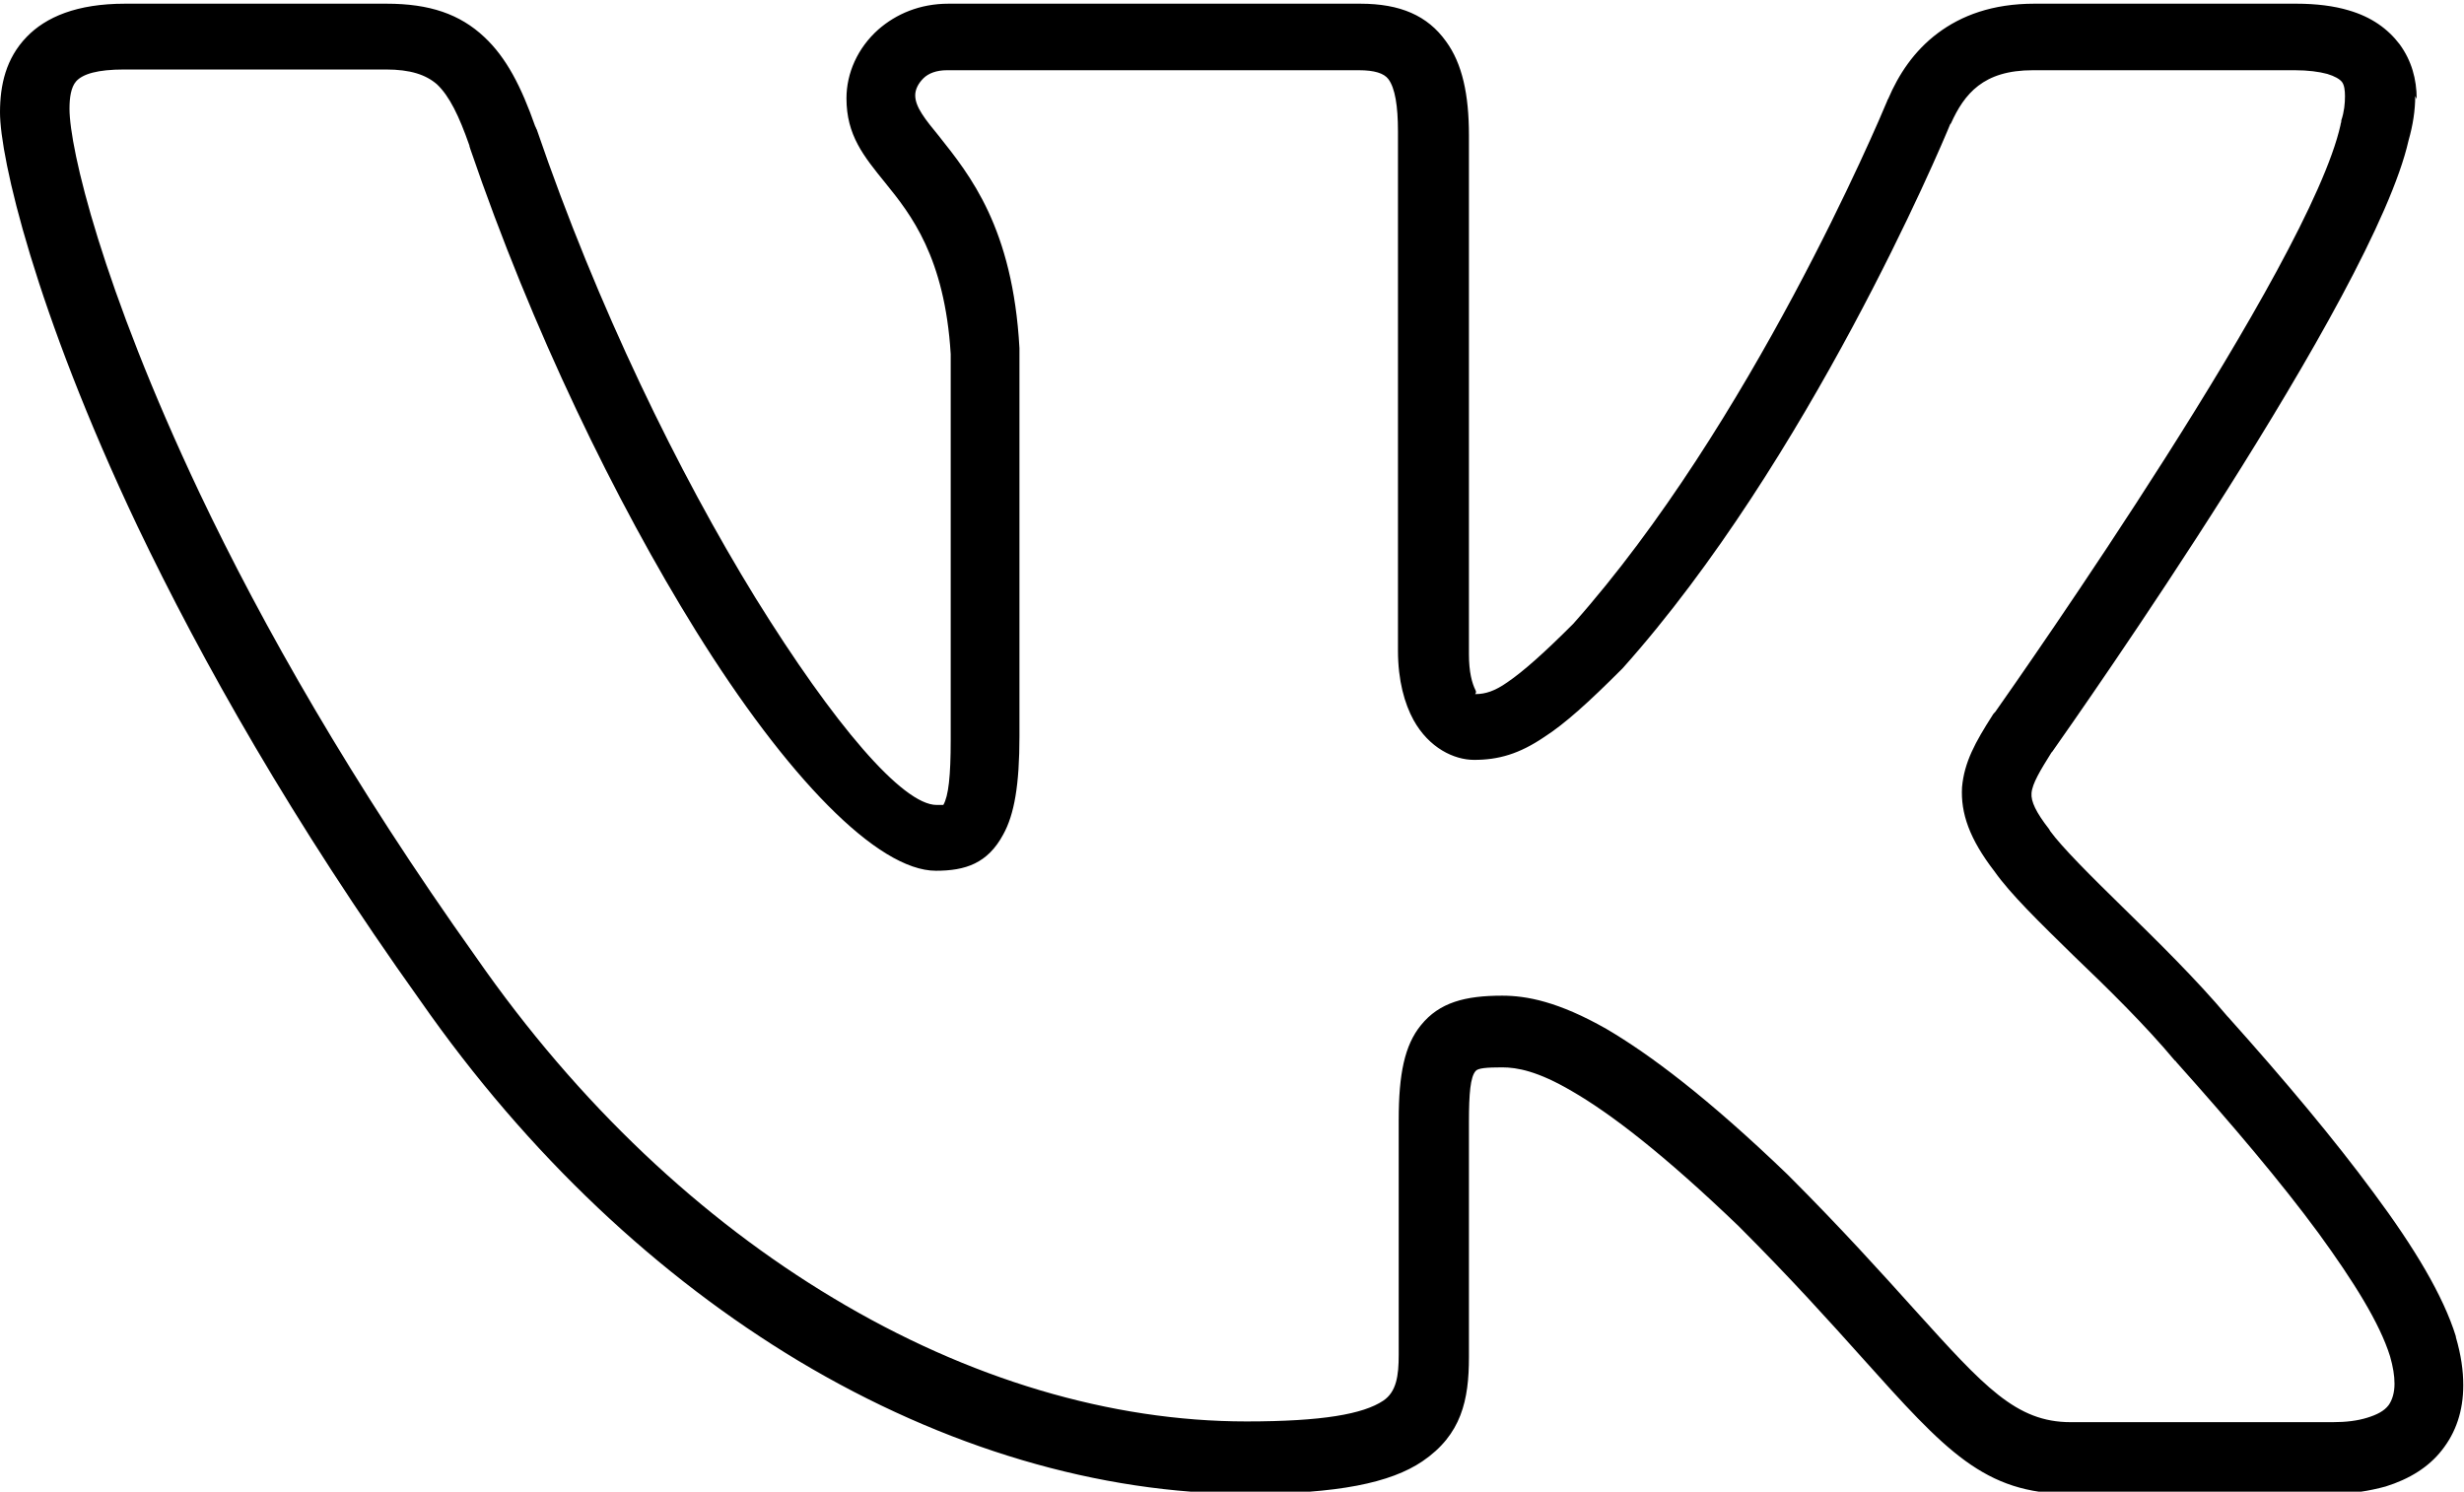 <svg xmlns="http://www.w3.org/2000/svg" viewBox="0 0 3333 2018" shape-rendering="geometricPrecision" text-rendering="geometricPrecision" image-rendering="optimizeQuality" fill-rule="evenodd" clip-rule="evenodd"><path d="M3167 163c4-12 5-23 5-33 0-8-1-15-4-19s-10-8-20-11c-11-3-26-5-44-5h-354c-34 0-57 8-74 21s-28 31-37 51l-1 1c-13 32-192 455-443 736l-2 2c-44 44-76 73-104 91-34 23-62 31-95 31-27 0-61-16-82-54-12-22-21-53-21-94V178c0-35-4-59-13-71-6-8-19-12-40-12h-557c-14 0-25 4-32 11s-11 15-11 23c0 16 14 33 32 55 42 53 100 124 109 287v525c0 66-7 106-22 133-21 39-51 49-91 49-79 0-202-127-325-325-108-174-221-406-305-652 0-1-1-2-1-4-14-40-27-67-44-83-15-13-36-20-69-20H168c-36 0-56 6-65 16-7 8-9 22-9 37 0 54 44 241 176 520 85 179 206 392 374 628 139 200 306 355 483 461 183 110 376 167 559 167 103 0 158-10 185-28 18-12 21-34 21-62v-318c0-62 8-101 30-128 25-31 60-40 110-40 33 0 76 8 141 45 58 34 137 93 245 197l1 1c72 72 126 132 171 182 94 104 137 152 211 152h354c19 0 34-2 47-6s23-9 29-17c5-7 8-17 8-29 0-11-2-23-6-37-14-45-49-101-97-167-50-68-116-146-192-231-1-1-1-2-2-2-40-48-91-98-137-142-46-45-86-84-107-114-34-44-46-79-44-114 3-34 18-61 41-97 1-2 3-4 4-5 33-47 425-605 467-794 0-2 1-3 1-5zm100-33c0 19-3 39-9 60-47 209-449 780-482 827l-1 1c-15 24-26 42-27 55-1 11 6 26 24 49 0 1 1 1 1 2 16 22 54 60 98 103 47 46 100 98 142 148l1 1c77 86 144 166 197 238 55 74 94 139 111 194v1c7 24 10 45 10 65 0 35-10 64-29 88-18 23-44 39-76 49-22 6-46 10-73 10h-354c-116 0-168-58-281-184-43-48-96-107-167-178-102-98-174-153-226-183-46-27-74-32-94-32-21 0-33 1-36 5-7 8-9 30-9 69v318c0 58-10 105-63 141-43 29-114 44-237 44-200 0-410-62-607-180-188-113-365-277-512-488-172-241-295-459-382-641C47 419 0 213 0 152c0-37 8-73 36-102C62 23 104 5 169 5h354c58 0 99 14 132 45 30 28 50 67 69 121 1 1 1 3 2 4 82 240 192 465 296 634 106 171 199 280 245 280h9c7-12 10-39 10-88V479c-8-131-54-189-88-231-30-37-53-65-53-115 0-34 15-68 43-93 24-21 56-35 95-35h557c54 0 91 16 116 51 22 30 31 72 31 127v702c0 24 4 39 9 49 2 4-2 5 0 5 13 0 26-4 43-16 22-15 50-40 89-79 240-270 413-679 425-708 0-1 1-2 1-2 14-33 35-65 67-89s74-40 131-40h354c27 0 51 3 71 9 31 9 53 25 69 46 16 22 23 47 23 74z" fill-rule="nonzero"/></svg>